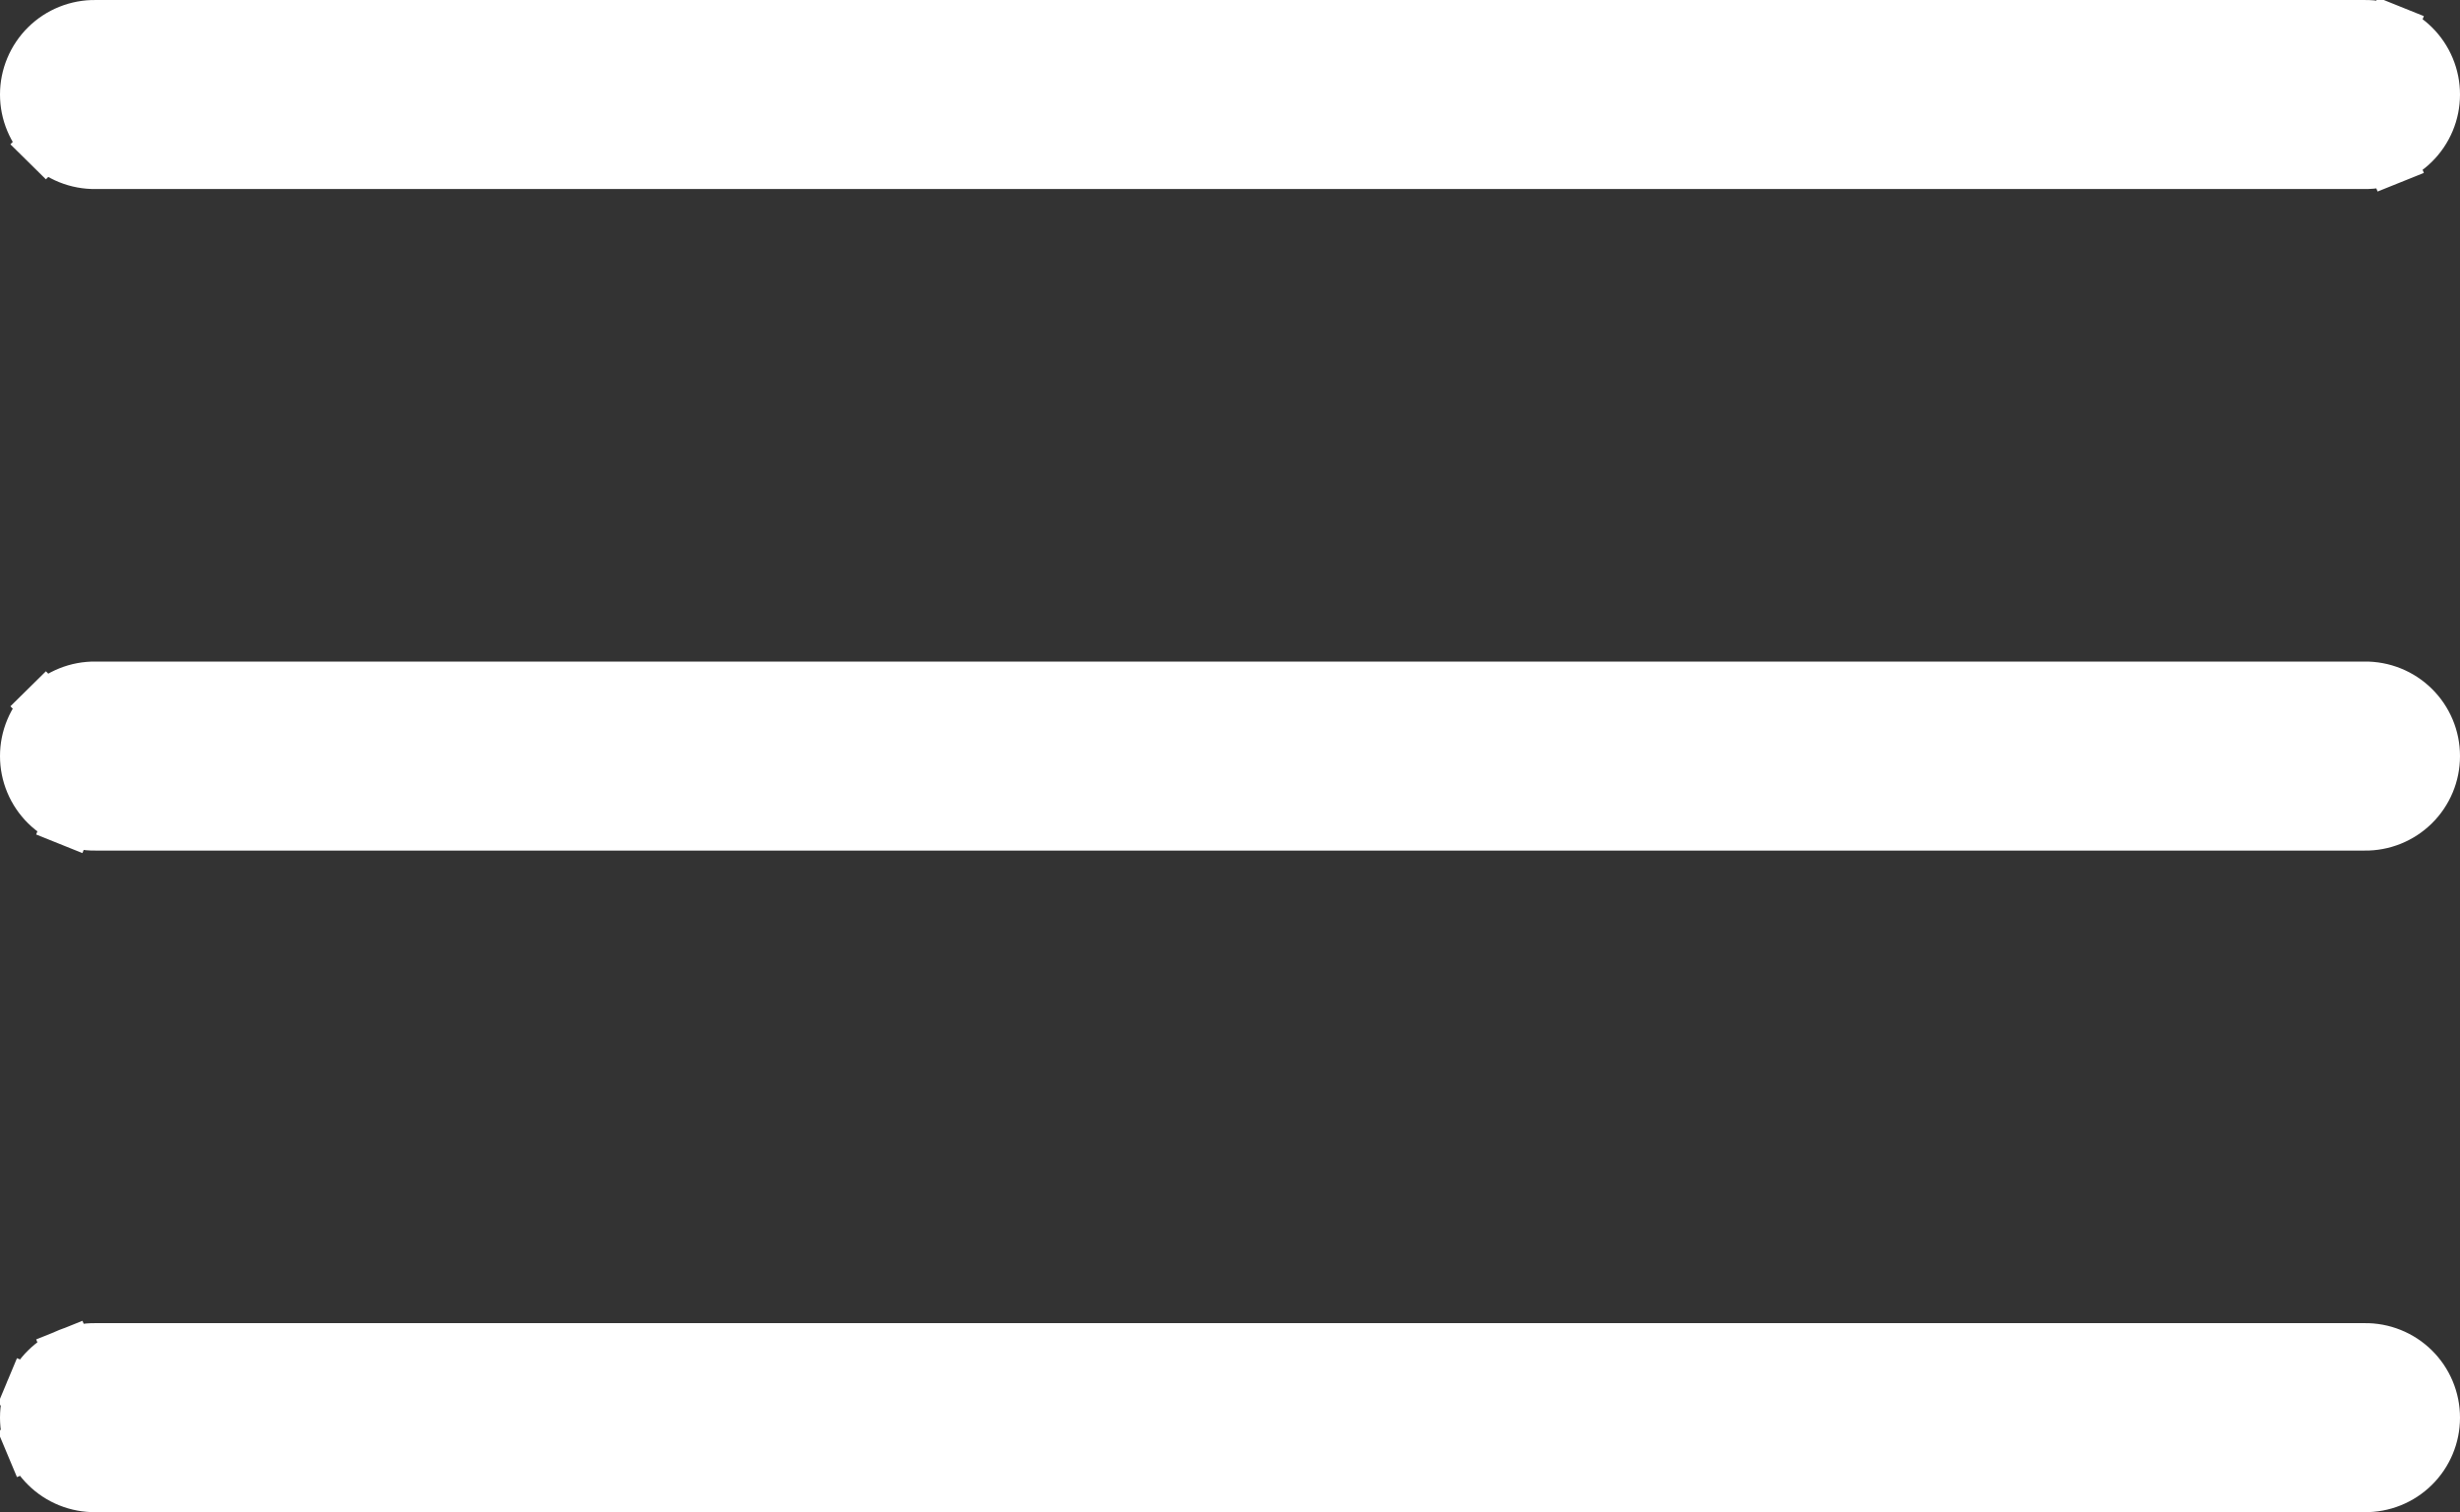 <svg width="148" height="91" viewBox="0 0 148 91" fill="none" xmlns="http://www.w3.org/2000/svg">
<rect x="0" y="0" width="148" height="91" fill="#333333" stroke="none"/>
<path d="M5.746 1.5L5.756 1.501H5.767H142.233H142.244L142.254 1.5C142.809 1.493 143.36 1.595 143.874 1.802L144.434 0.41L143.874 1.802C144.389 2.009 144.858 2.316 145.253 2.706C145.648 3.095 145.961 3.56 146.176 4.072C146.39 4.584 146.5 5.133 146.5 5.688C146.5 6.243 146.39 6.792 146.176 7.304C145.961 7.816 145.648 8.281 145.253 8.67C144.858 9.06 144.389 9.367 143.874 9.574L144.434 10.966L143.874 9.574C143.36 9.781 142.809 9.883 142.254 9.876L142.244 9.875H142.233H5.767H5.756L5.746 9.876C5.191 9.883 4.64 9.781 4.126 9.574C3.611 9.367 3.142 9.06 2.747 8.67L1.694 9.738L2.747 8.67C2.352 8.281 2.039 7.816 1.824 7.304C1.61 6.792 1.5 6.243 1.5 5.688C1.5 5.133 1.61 4.584 1.824 4.072C2.039 3.56 2.352 3.095 2.747 2.706C3.142 2.316 3.611 2.009 4.126 1.802C4.64 1.595 5.191 1.493 5.746 1.5ZM5.746 41.312L5.756 41.313H5.767H142.233H142.244L142.254 41.312C142.809 41.305 143.36 41.407 143.874 41.614C144.389 41.821 144.858 42.128 145.253 42.518C145.648 42.907 145.961 43.371 146.176 43.883C146.39 44.395 146.5 44.945 146.5 45.5C146.5 46.055 146.39 46.605 146.176 47.117C145.961 47.629 145.648 48.093 145.253 48.482C144.858 48.872 144.389 49.179 143.874 49.386C143.36 49.593 142.809 49.695 142.254 49.688L142.244 49.687H142.233H5.767H5.756L5.746 49.688C5.191 49.695 4.64 49.593 4.126 49.386L3.566 50.778L4.126 49.386C3.611 49.179 3.142 48.872 2.747 48.482C2.352 48.093 2.039 47.629 1.824 47.117C1.61 46.605 1.5 46.055 1.5 45.5C1.5 44.945 1.61 44.395 1.824 43.883C2.039 43.371 2.352 42.907 2.747 42.518L1.694 41.45L2.747 42.518C3.142 42.128 3.611 41.821 4.126 41.614C4.64 41.407 5.191 41.305 5.746 41.312ZM5.746 81.124L5.756 81.125H5.767H142.233H142.244L142.254 81.124C142.809 81.117 143.36 81.219 143.874 81.426C144.389 81.633 144.858 81.94 145.253 82.33C145.648 82.719 145.961 83.183 146.176 83.695C146.39 84.207 146.5 84.757 146.5 85.312C146.5 85.867 146.39 86.416 146.176 86.928C145.961 87.441 145.648 87.905 145.253 88.294C144.858 88.684 144.389 88.991 143.874 89.198C143.36 89.405 142.809 89.507 142.254 89.5L142.244 89.499H142.233H5.767H5.756L5.746 89.5C5.191 89.507 4.64 89.405 4.126 89.198C3.611 88.991 3.142 88.684 2.747 88.294C2.352 87.905 2.039 87.441 1.824 86.928L0.441 87.507L1.824 86.928C1.61 86.416 1.5 85.867 1.5 85.312C1.5 84.757 1.61 84.207 1.824 83.695L0.443 83.118L1.824 83.695C2.039 83.183 2.352 82.719 2.747 82.33C3.142 81.94 3.611 81.633 4.126 81.426L3.57 80.044L4.126 81.426C4.64 81.219 5.191 81.117 5.746 81.124Z" fill="white" stroke="white" stroke-width="3"/>
</svg>
